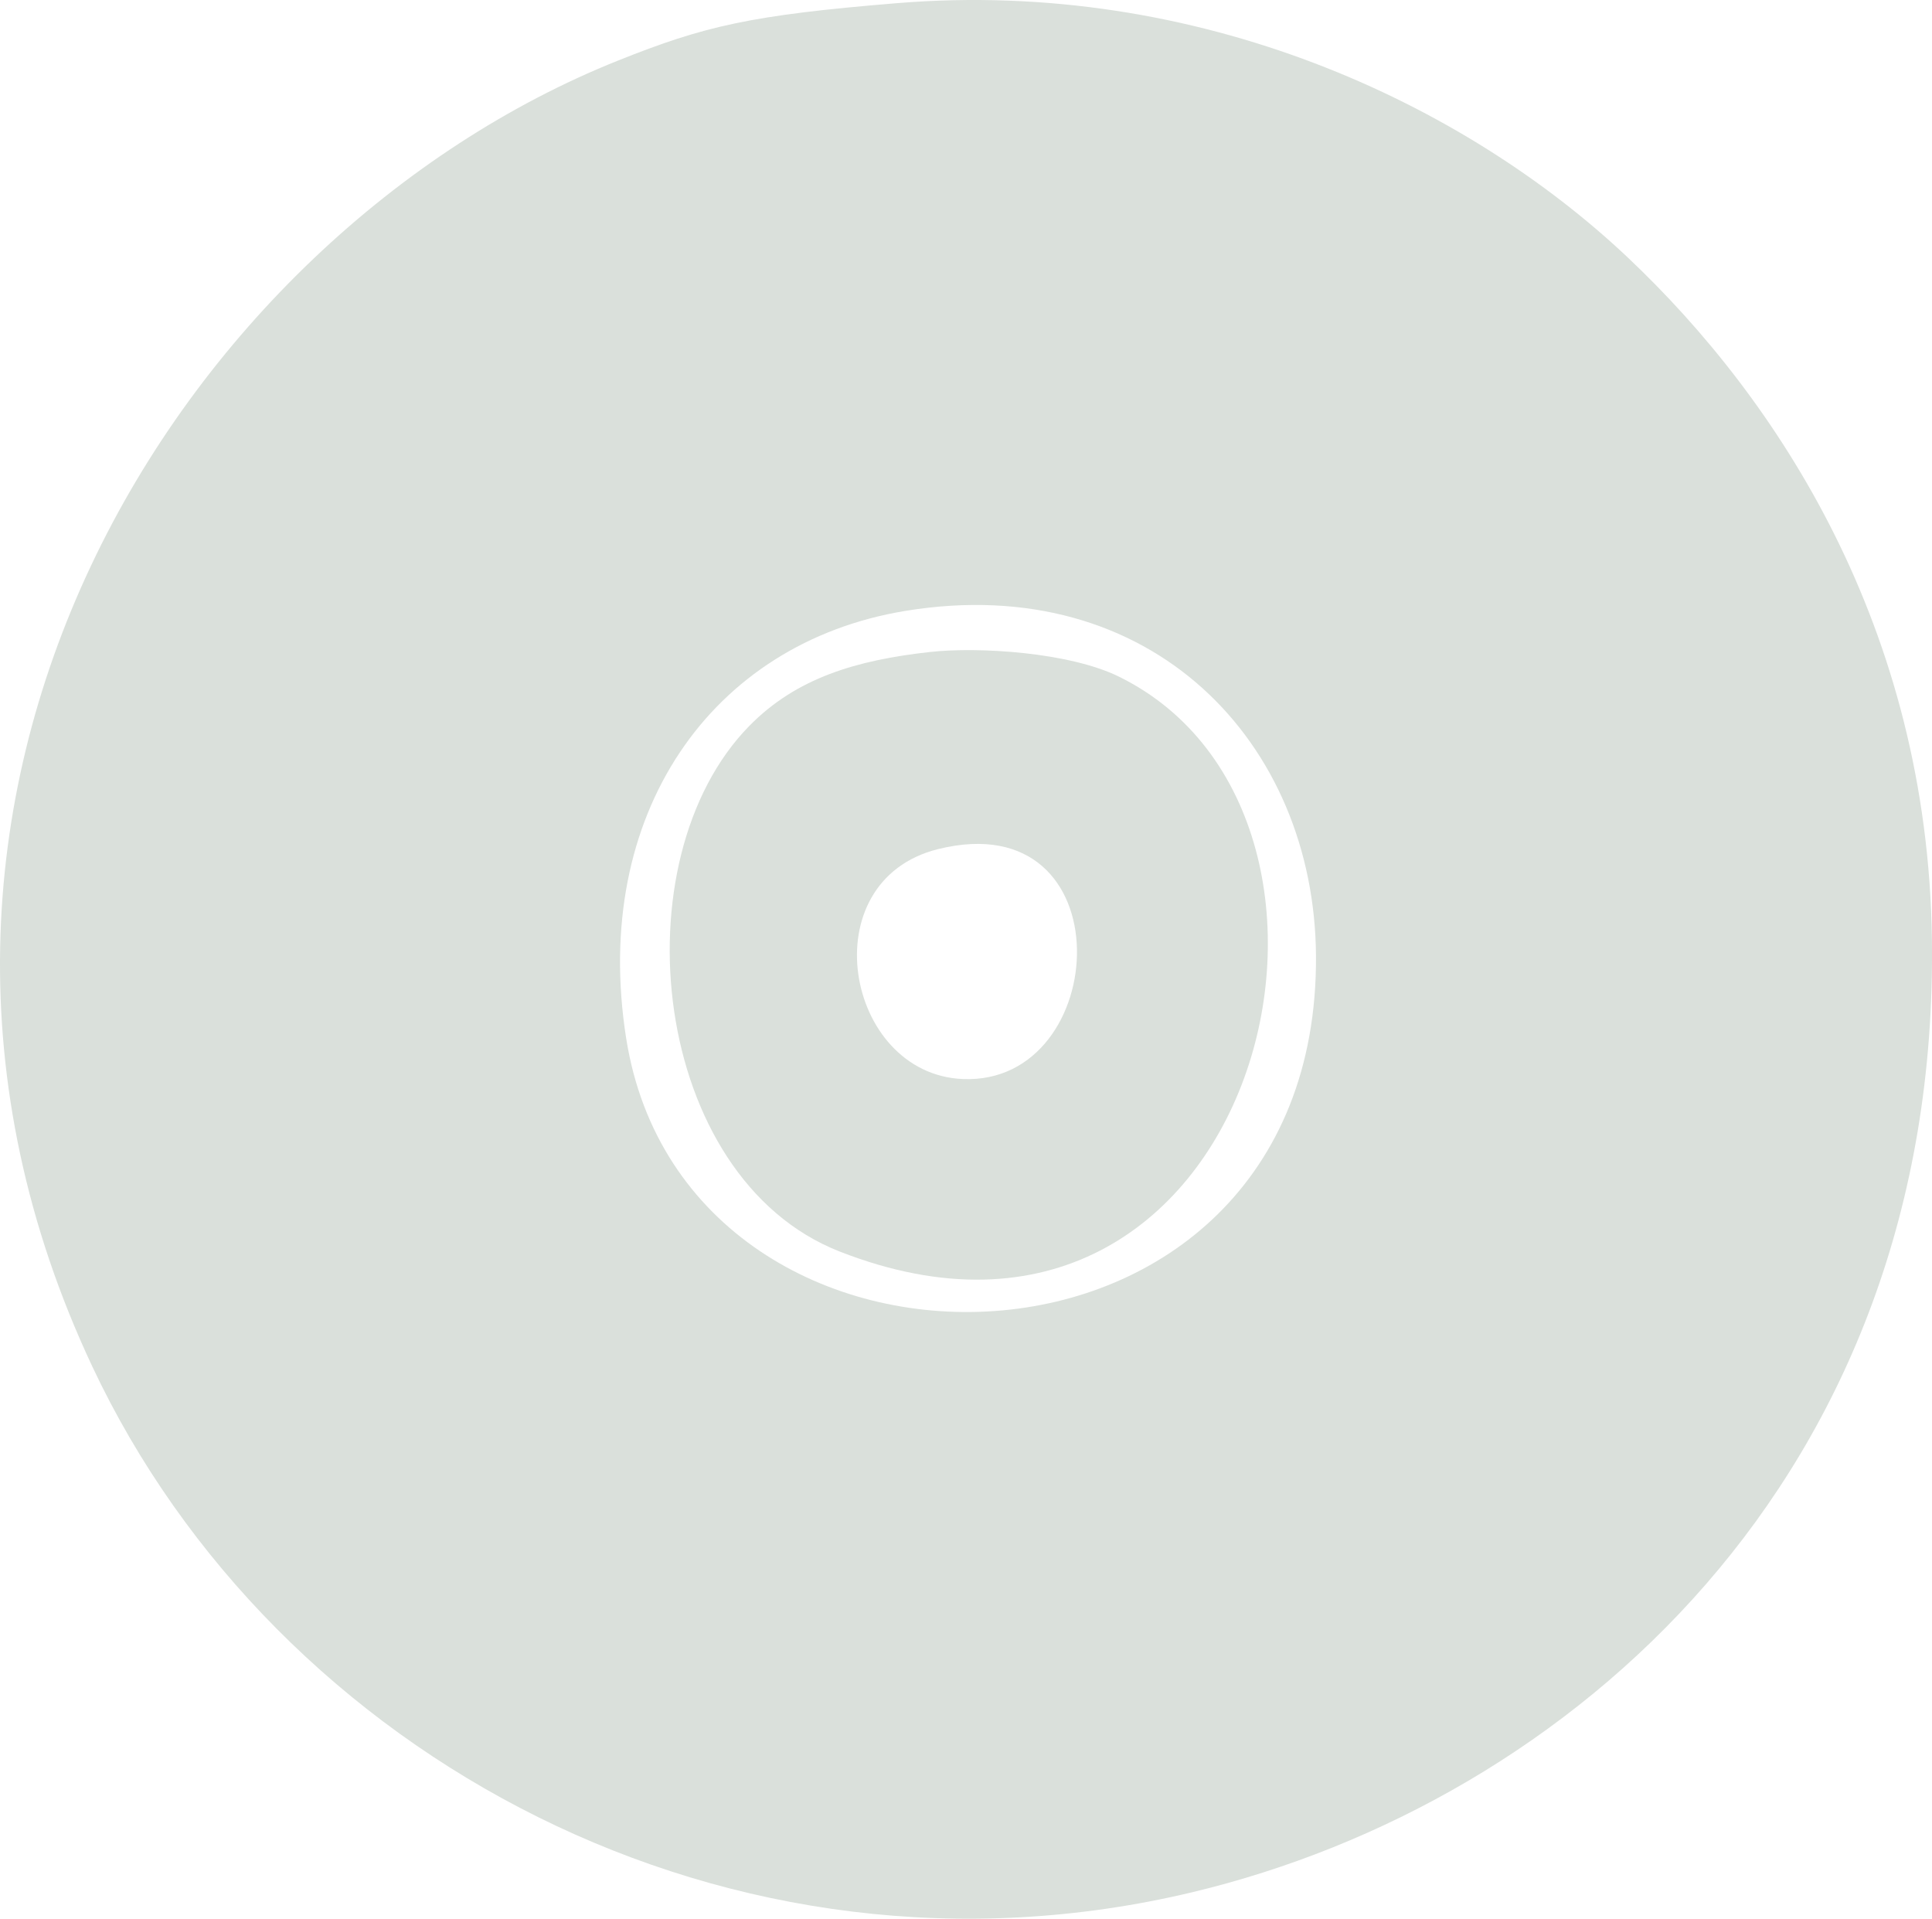 <?xml version="1.0" encoding="utf-8"?>
<!-- Generator: Adobe Illustrator 15.1.0, SVG Export Plug-In . SVG Version: 6.00 Build 0)  -->
<!DOCTYPE svg PUBLIC "-//W3C//DTD SVG 1.1//EN" "http://www.w3.org/Graphics/SVG/1.1/DTD/svg11.dtd">
<svg version="1.1" id="Layer_1" xmlns="http://www.w3.org/2000/svg" xmlns:xlink="http://www.w3.org/1999/xlink" x="0px" y="0px"
	 width="71.15px" height="70.654px" viewBox="0 0 71.15 70.654" enable-background="new 0 0 71.15 70.654" xml:space="preserve">
<path fill="#DAE0DB" d="M34.249,24.009c1.802-0.2,5.141,0.014,6.956,0.907c10.614,5.218,5.1,27.193-10.282,21.171
	c-6.956-2.725-8.188-14.405-3.328-19.356C29.327,24.965,31.538,24.309,34.249,24.009 M35.458,39.735
	c5.499,0.23,6.012-10.183-0.907-8.468C29.835,32.435,31.118,39.554,35.458,39.735"/>
<path fill="#DAE0DB" d="M59.957,9.492C53.925,3.79,44.143-0.796,33.039,0.116c-5.39,0.441-7.094,0.841-10.283,2.116
	C6.655,8.674-6.446,29.38,3.399,50.32c6.762,14.376,23.523,23.43,40.528,19.356c13.835-3.314,27.487-15.227,27.22-35.082
	C70.992,23.122,65.483,14.715,59.957,9.492 M23.058,38.223c-1.292-8.227,3.126-14.553,10.284-15.727
	c9.073-1.49,15.07,4.851,15.122,12.703C48.573,51.898,25.279,52.368,23.058,38.223"/>
</svg>
